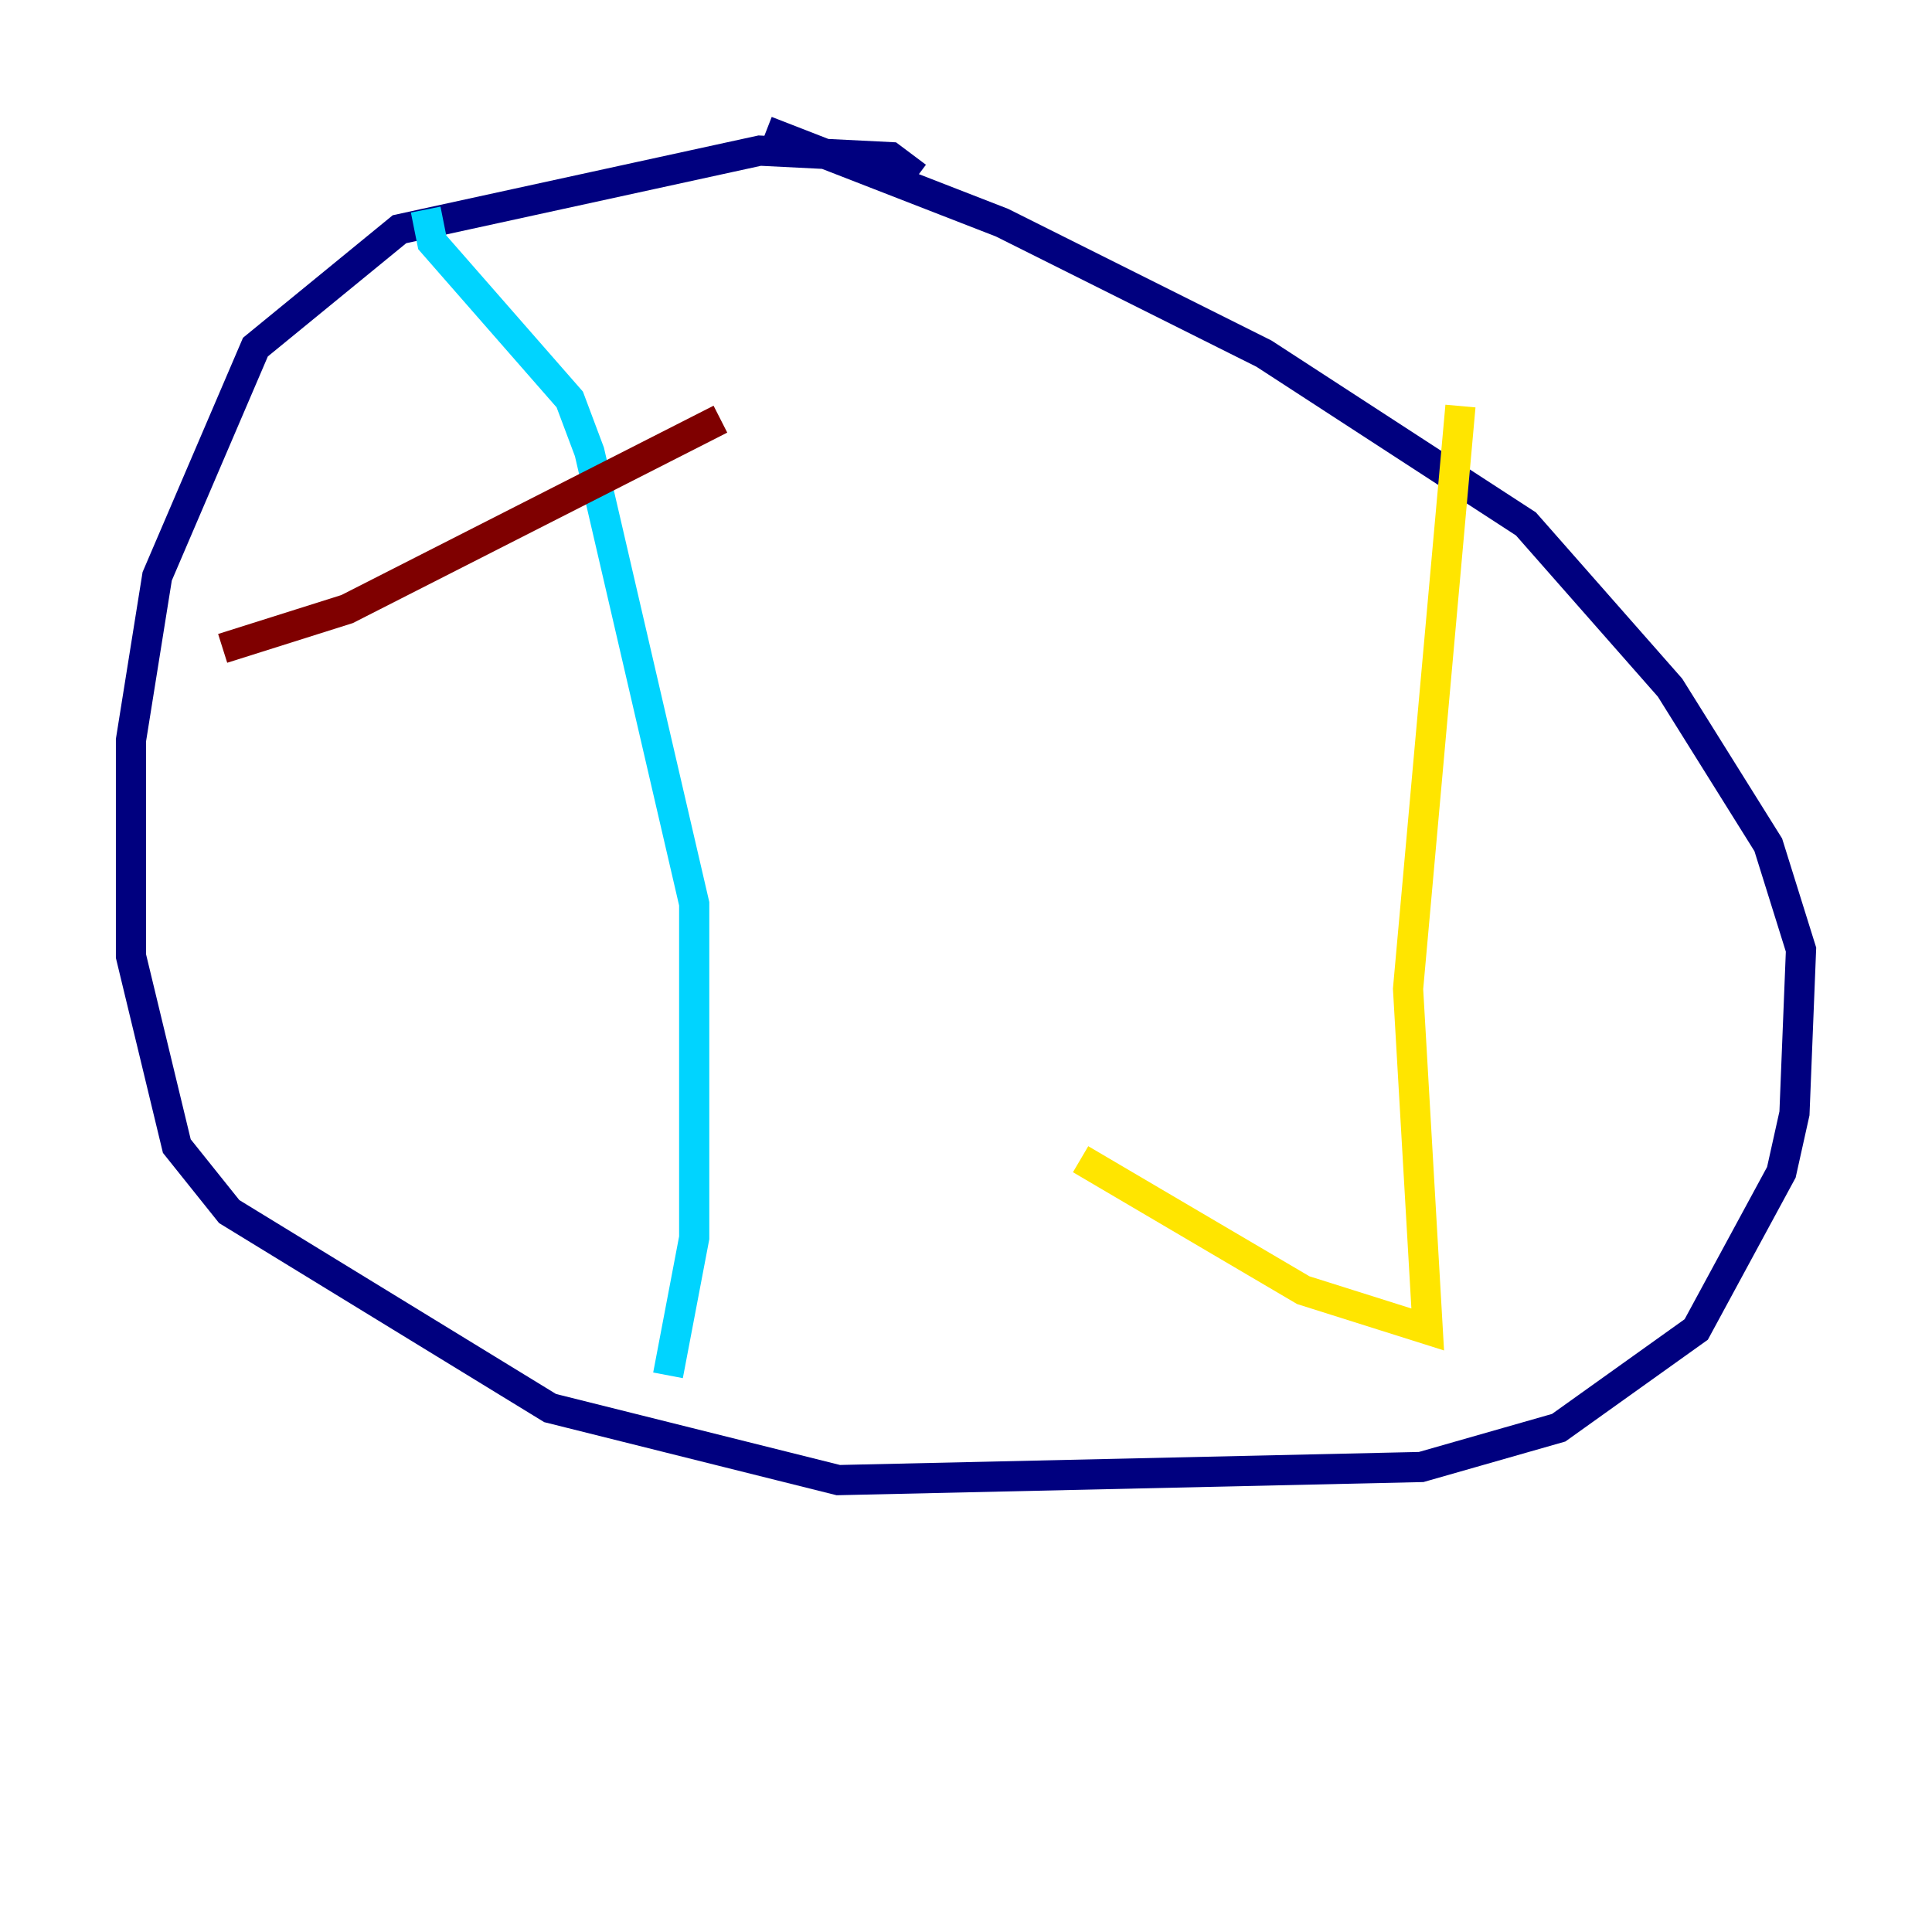 <?xml version="1.0" encoding="utf-8" ?>
<svg baseProfile="tiny" height="128" version="1.2" viewBox="0,0,128,128" width="128" xmlns="http://www.w3.org/2000/svg" xmlns:ev="http://www.w3.org/2001/xml-events" xmlns:xlink="http://www.w3.org/1999/xlink"><defs /><polyline fill="none" points="60.746,11.715 59.01,10.414 50.332,9.98 26.468,15.186 16.922,22.997 10.414,38.183 8.678,49.031 8.678,63.349 11.715,75.932 15.186,80.271 36.447,93.288 55.539,98.061 94.156,97.193 103.268,94.59 112.38,88.081 118.02,77.668 118.888,73.763 119.322,62.915 117.153,55.973 110.644,45.559 101.098,34.712 83.742,23.43 66.386,14.752 50.766,8.678" stroke="#00007f" stroke-width="2" /><polyline fill="none" points="28.203,13.885 28.637,16.054 37.749,26.468 39.051,29.939 45.993,59.878 45.993,82.007 44.258,91.119" stroke="#00d4ff" stroke-width="2" /><polyline fill="none" points="96.759,26.902 93.288,65.519 94.59,88.081 86.346,85.478 71.593,76.8" stroke="#ffe500" stroke-width="2" /><polyline fill="none" points="14.752,42.956 22.997,40.352 47.729,27.77" stroke="#7f0000" stroke-width="2" /></svg>